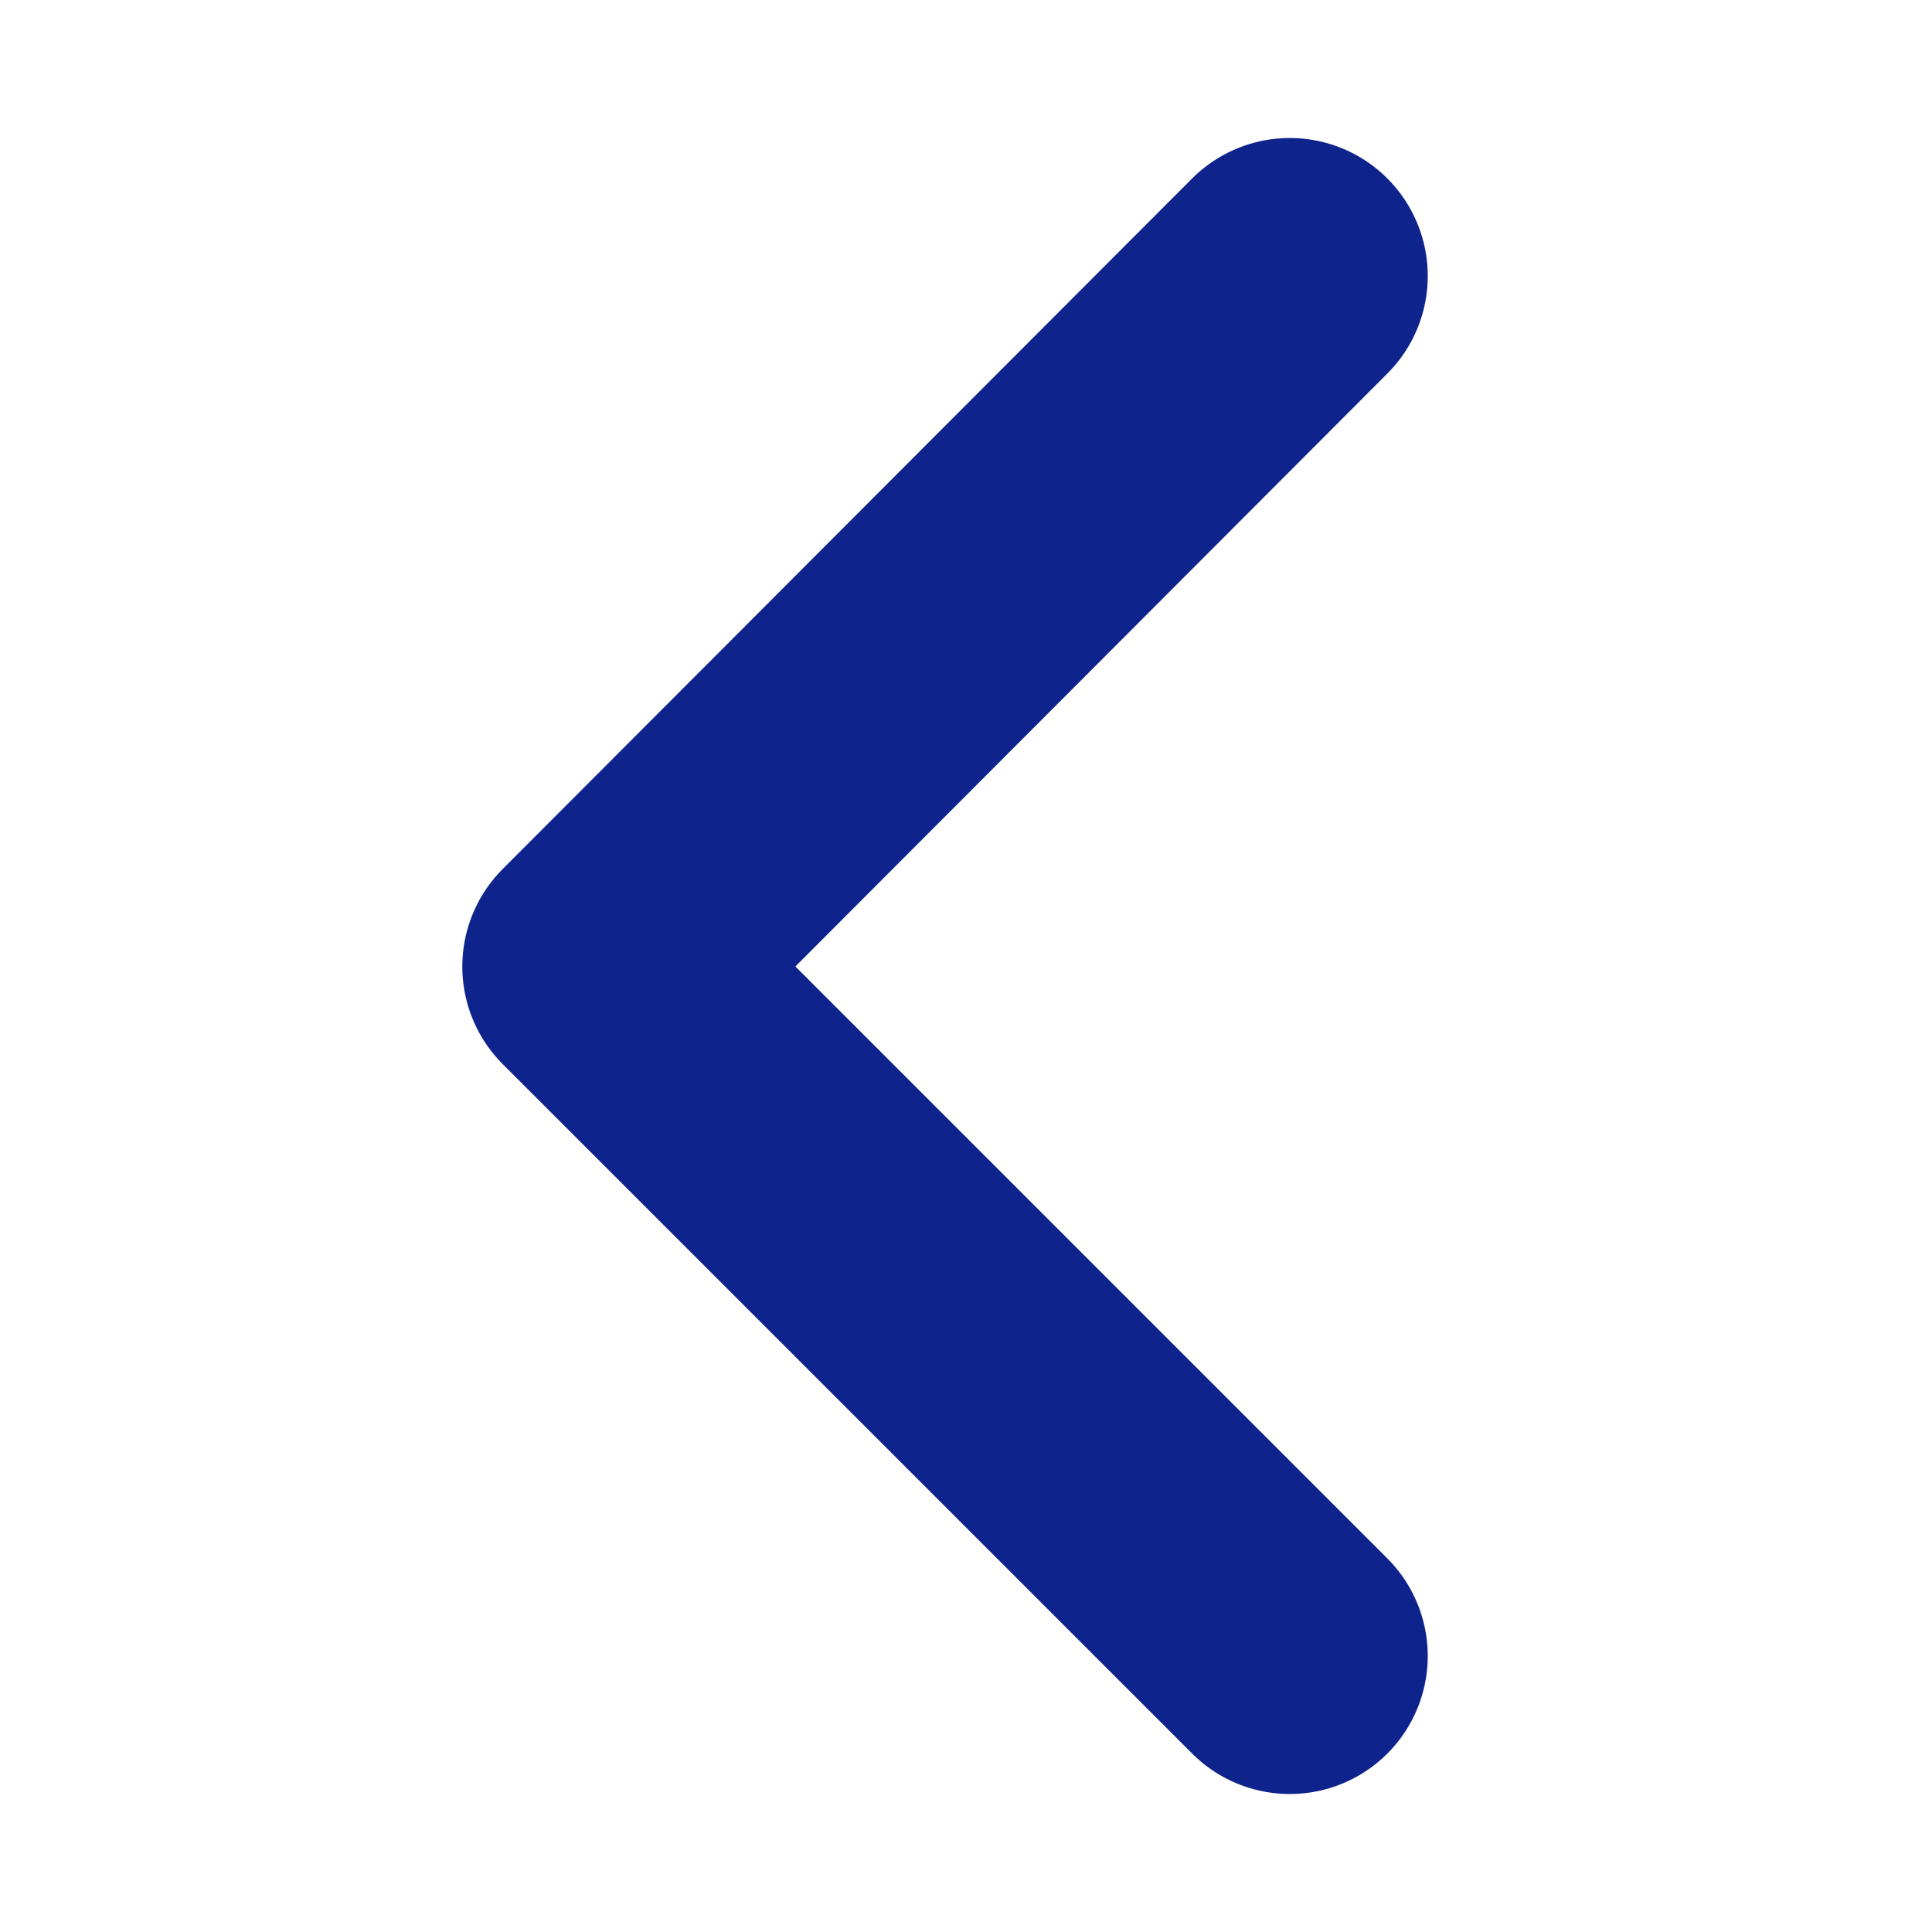 <svg width="14" height="14" viewBox="0 0 14 14" fill="none" xmlns="http://www.w3.org/2000/svg">
<path d="M9.346 12L4.35 7.004L9.346 2" stroke="#0F238C" stroke-width="2" stroke-miterlimit="10" stroke-linecap="round" stroke-linejoin="round"/>
</svg>

